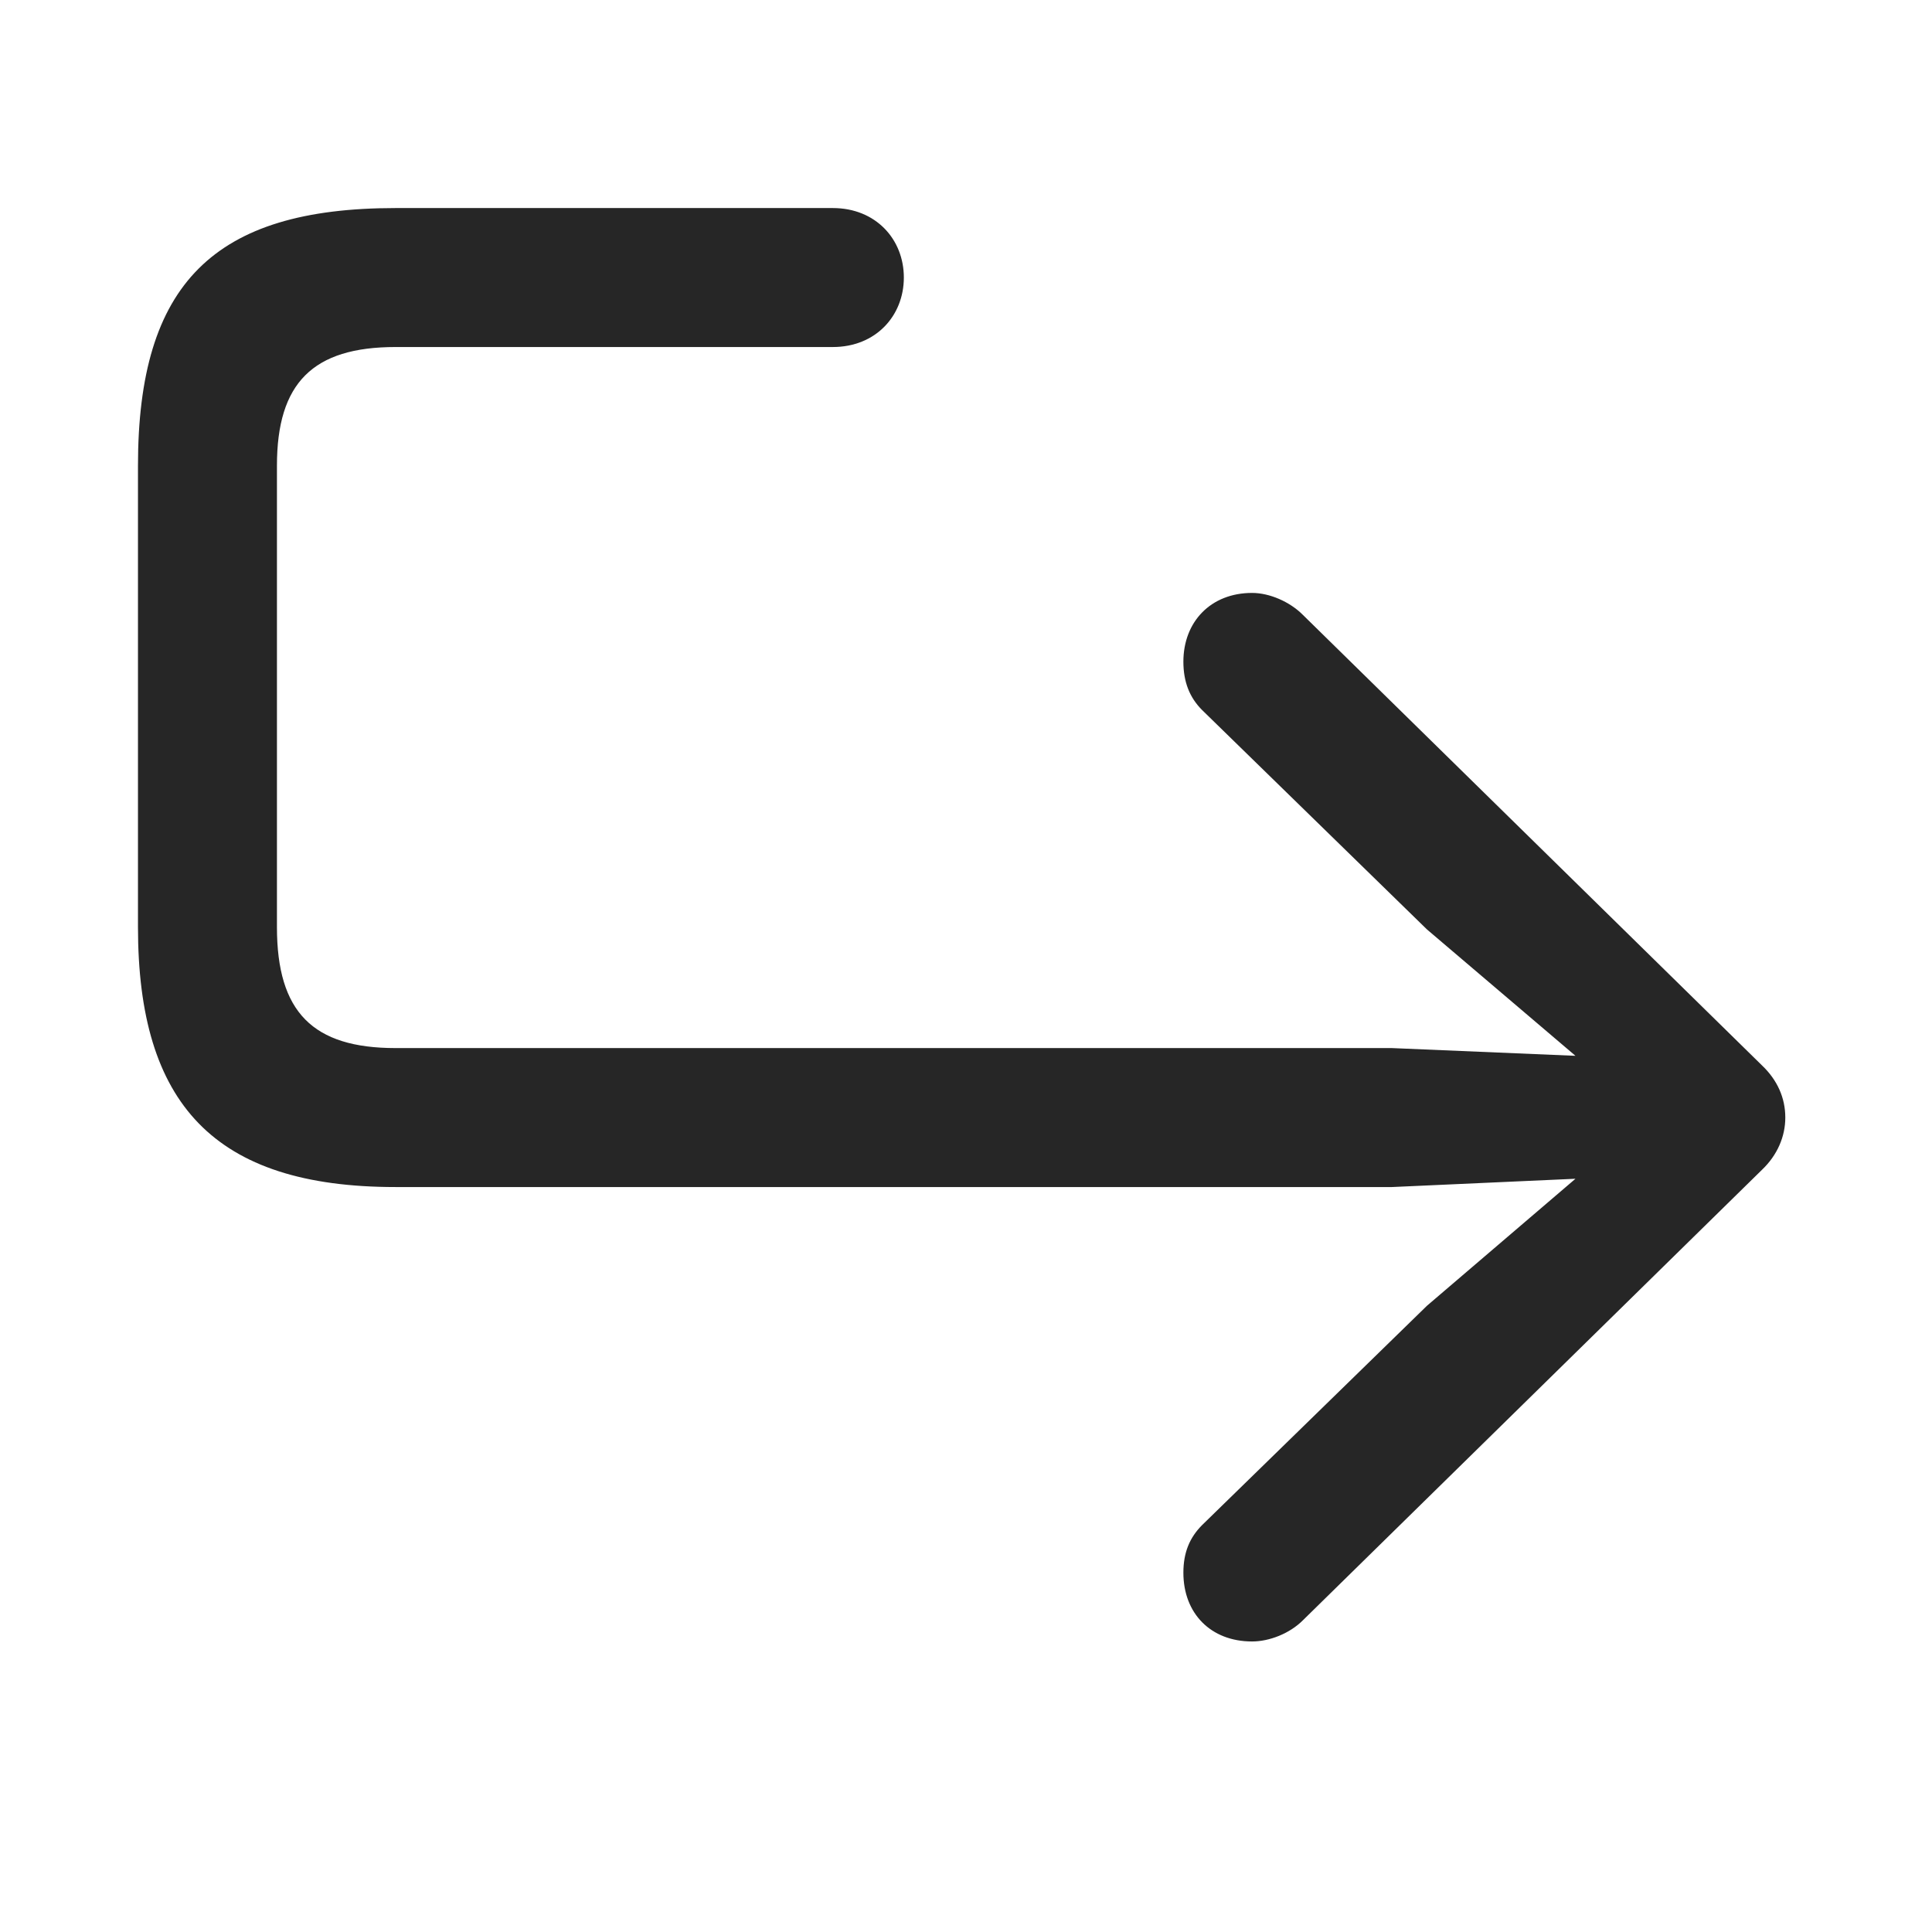 <svg width="29" height="29" viewBox="0 0 29 29" fill="currentColor" xmlns="http://www.w3.org/2000/svg">
<g clip-path="url(#clip0_2207_37558)">
<path d="M18.794 24.639C19.052 24.639 19.357 24.521 19.556 24.322L26.446 17.561C26.681 17.338 26.798 17.057 26.798 16.775C26.798 16.482 26.681 16.213 26.446 15.99L19.556 9.229C19.357 9.029 19.052 8.9 18.794 8.9C18.173 8.9 17.763 9.334 17.763 9.932C17.763 10.236 17.857 10.471 18.044 10.658L21.419 13.951L24.325 16.424L24.524 15.885L20.892 15.732H5.938C4.696 15.732 4.157 15.193 4.157 13.916V6.99C4.157 5.748 4.696 5.209 5.938 5.209H12.501C13.146 5.209 13.567 4.74 13.567 4.166C13.567 3.592 13.146 3.123 12.501 3.123H5.938C3.208 3.123 2.071 4.26 2.071 6.99V13.916C2.071 16.564 3.208 17.818 5.938 17.818H20.892L24.524 17.654L24.325 17.115L21.419 19.6L18.044 22.892C17.857 23.08 17.763 23.303 17.763 23.607C17.763 24.217 18.173 24.639 18.794 24.639Z" fill="currentColor" fill-opacity="0.85"/>
</g>
<defs>
<clipPath id="clip0_2207_37558">
<rect width="24.727" height="22.652" fill="currentColor" transform="translate(2.071 3.123)"/>
</clipPath>
</defs>
</svg>
